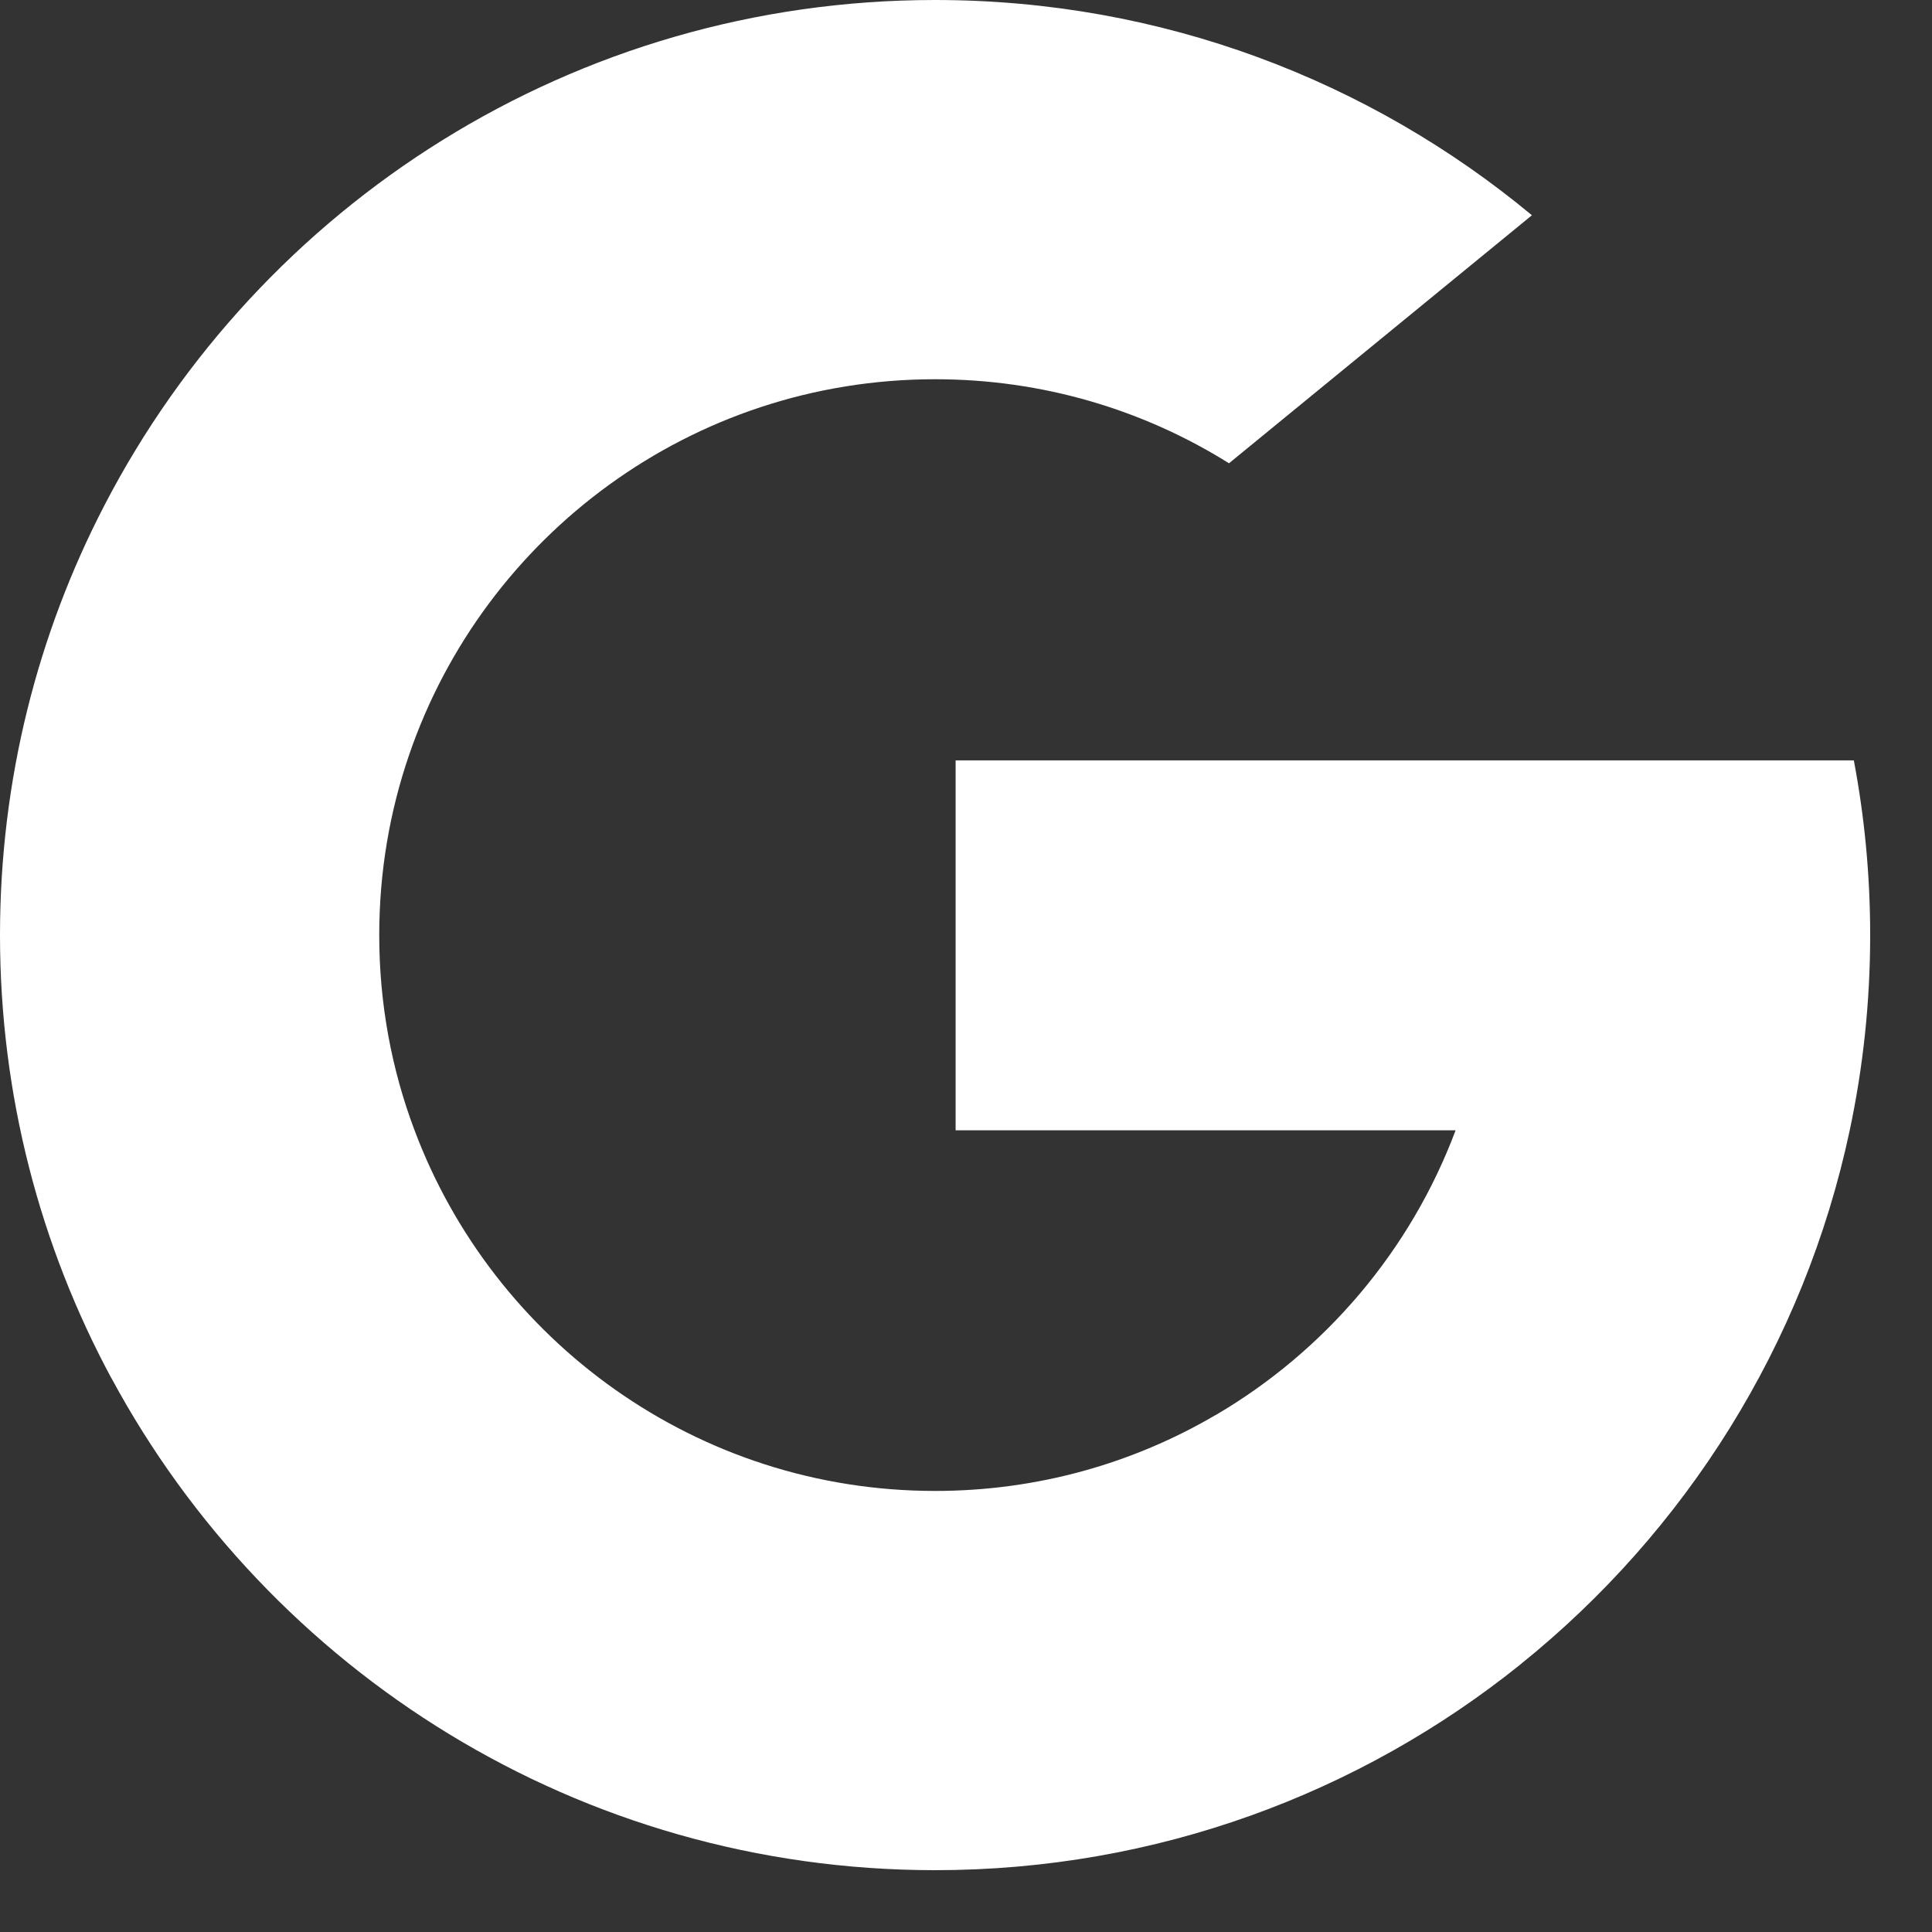 <svg width="24" height="24" viewBox="0 0 24 24" fill="none" xmlns="http://www.w3.org/2000/svg">
<rect x="0" y="0" width="24" height="24" fill="#333333" stroke="none"/>
<path d="M5.149 14.039L4.34 17.058L1.384 17.121C0.501 15.482 0 13.608 0 11.616C0 9.69 0.468 7.873 1.299 6.274H1.299L3.931 6.756L5.084 9.372C4.842 10.075 4.711 10.83 4.711 11.616C4.711 12.469 4.865 13.286 5.149 14.039Z" fill="white"/>
<path d="M23.029 9.446C23.162 10.149 23.232 10.874 23.232 11.616C23.232 12.448 23.144 13.259 22.978 14.041C22.412 16.704 20.935 19.029 18.888 20.675L18.887 20.674L15.573 20.505L15.104 17.577C16.462 16.78 17.523 15.534 18.082 14.041H11.871V9.446H18.173H23.029Z" fill="white"/>
<path d="M18.888 20.674L18.889 20.675C16.898 22.275 14.369 23.232 11.616 23.232C7.193 23.232 3.347 20.759 1.385 17.121L5.149 14.039C6.13 16.657 8.656 18.521 11.616 18.521C12.889 18.521 14.081 18.177 15.104 17.576L18.888 20.674Z" fill="white"/>
<path d="M19.03 2.674L15.267 5.755C14.209 5.093 12.957 4.711 11.616 4.711C8.588 4.711 6.015 6.66 5.084 9.372L1.299 6.274H1.299C3.232 2.547 7.127 0 11.616 0C14.434 0 17.019 1.004 19.03 2.674Z" fill="white"/>
</svg>
